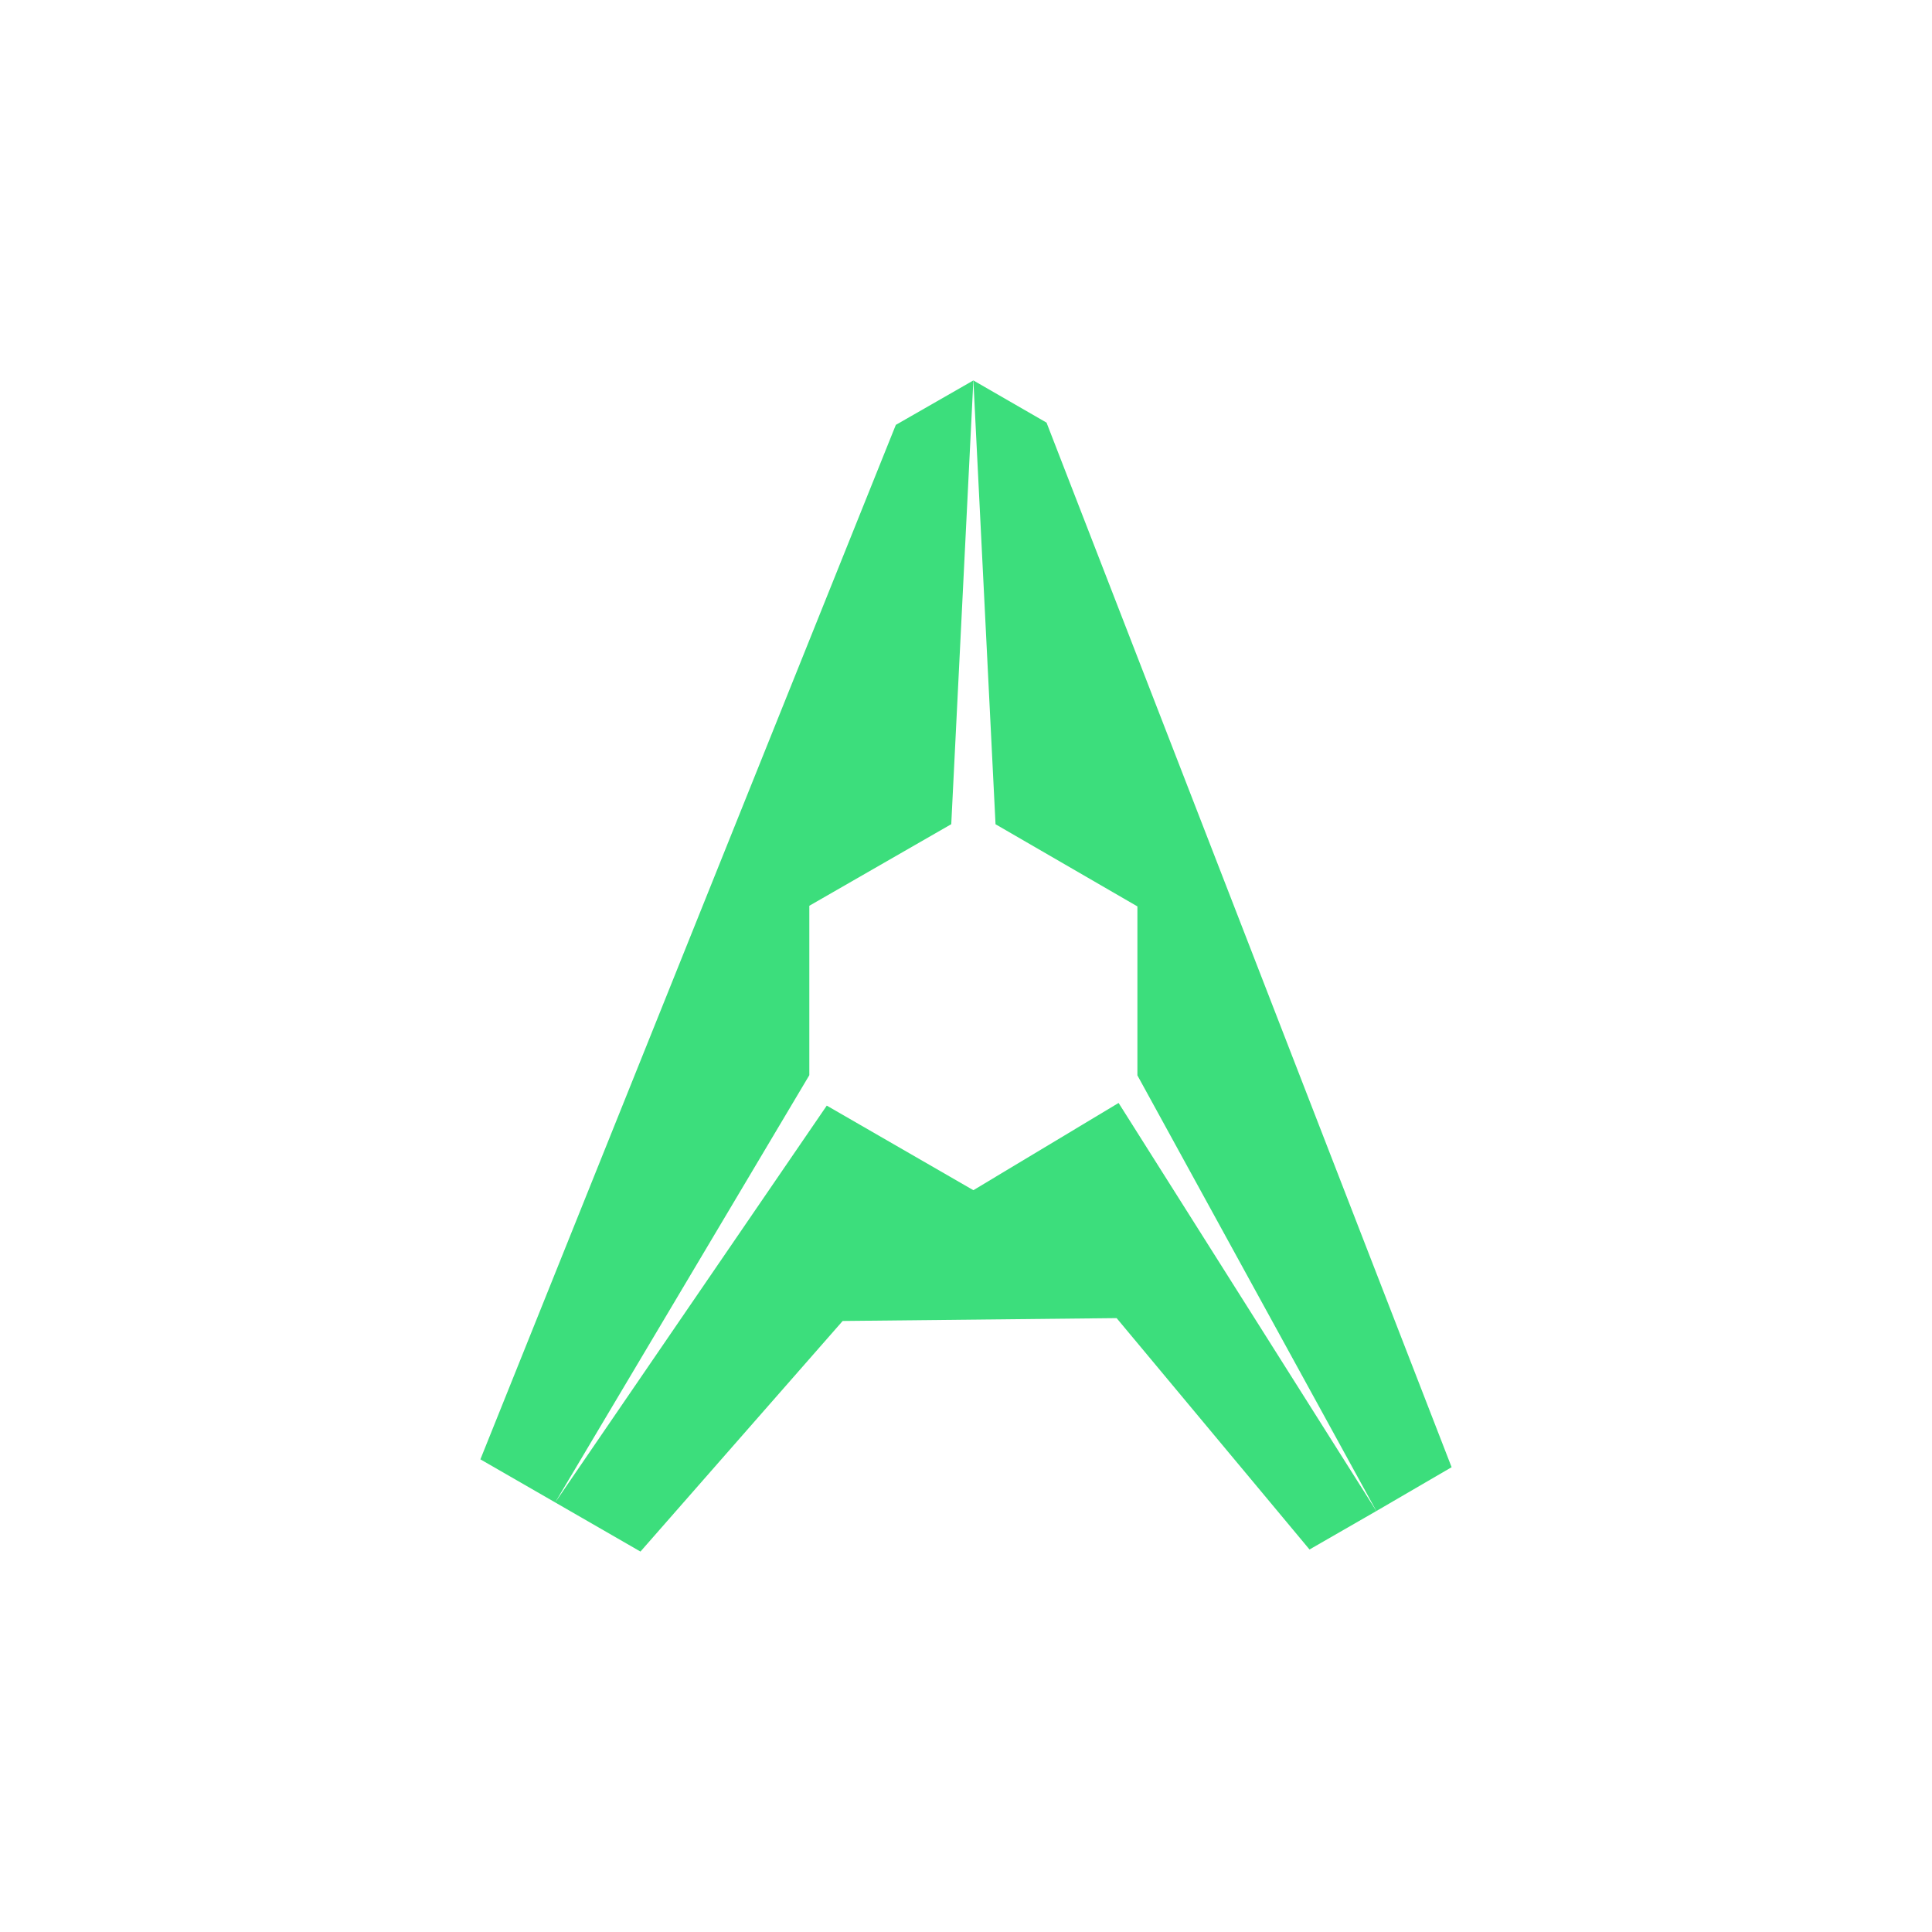 <svg xmlns="http://www.w3.org/2000/svg" viewBox="0 0 500 500" shape-rendering="geometricPrecision" text-rendering="geometricPrecision"><g clip-rule="evenodd" fill="#3cde7c" fill-rule="evenodd"><path d="M231.839 109.96L124.324 377.677l19.362 11.15 65.766-110.567v-43.847l36.733-21.115 5.722-114.843-20.068 11.505zM143.686 388.829l22.063 12.716 52.33-59.677 70.903-.74 49.92 59.88 17.299-9.952-66.71-105.61-37.584 22.575-37.939-21.887-70.282 102.695z"/><path d="M251.907 98.455l18.936 10.92 104.833 270.337-19.475 11.344-61.841-112.748v-43.73l-36.718-21.265-5.735-114.858z"/></g></svg>